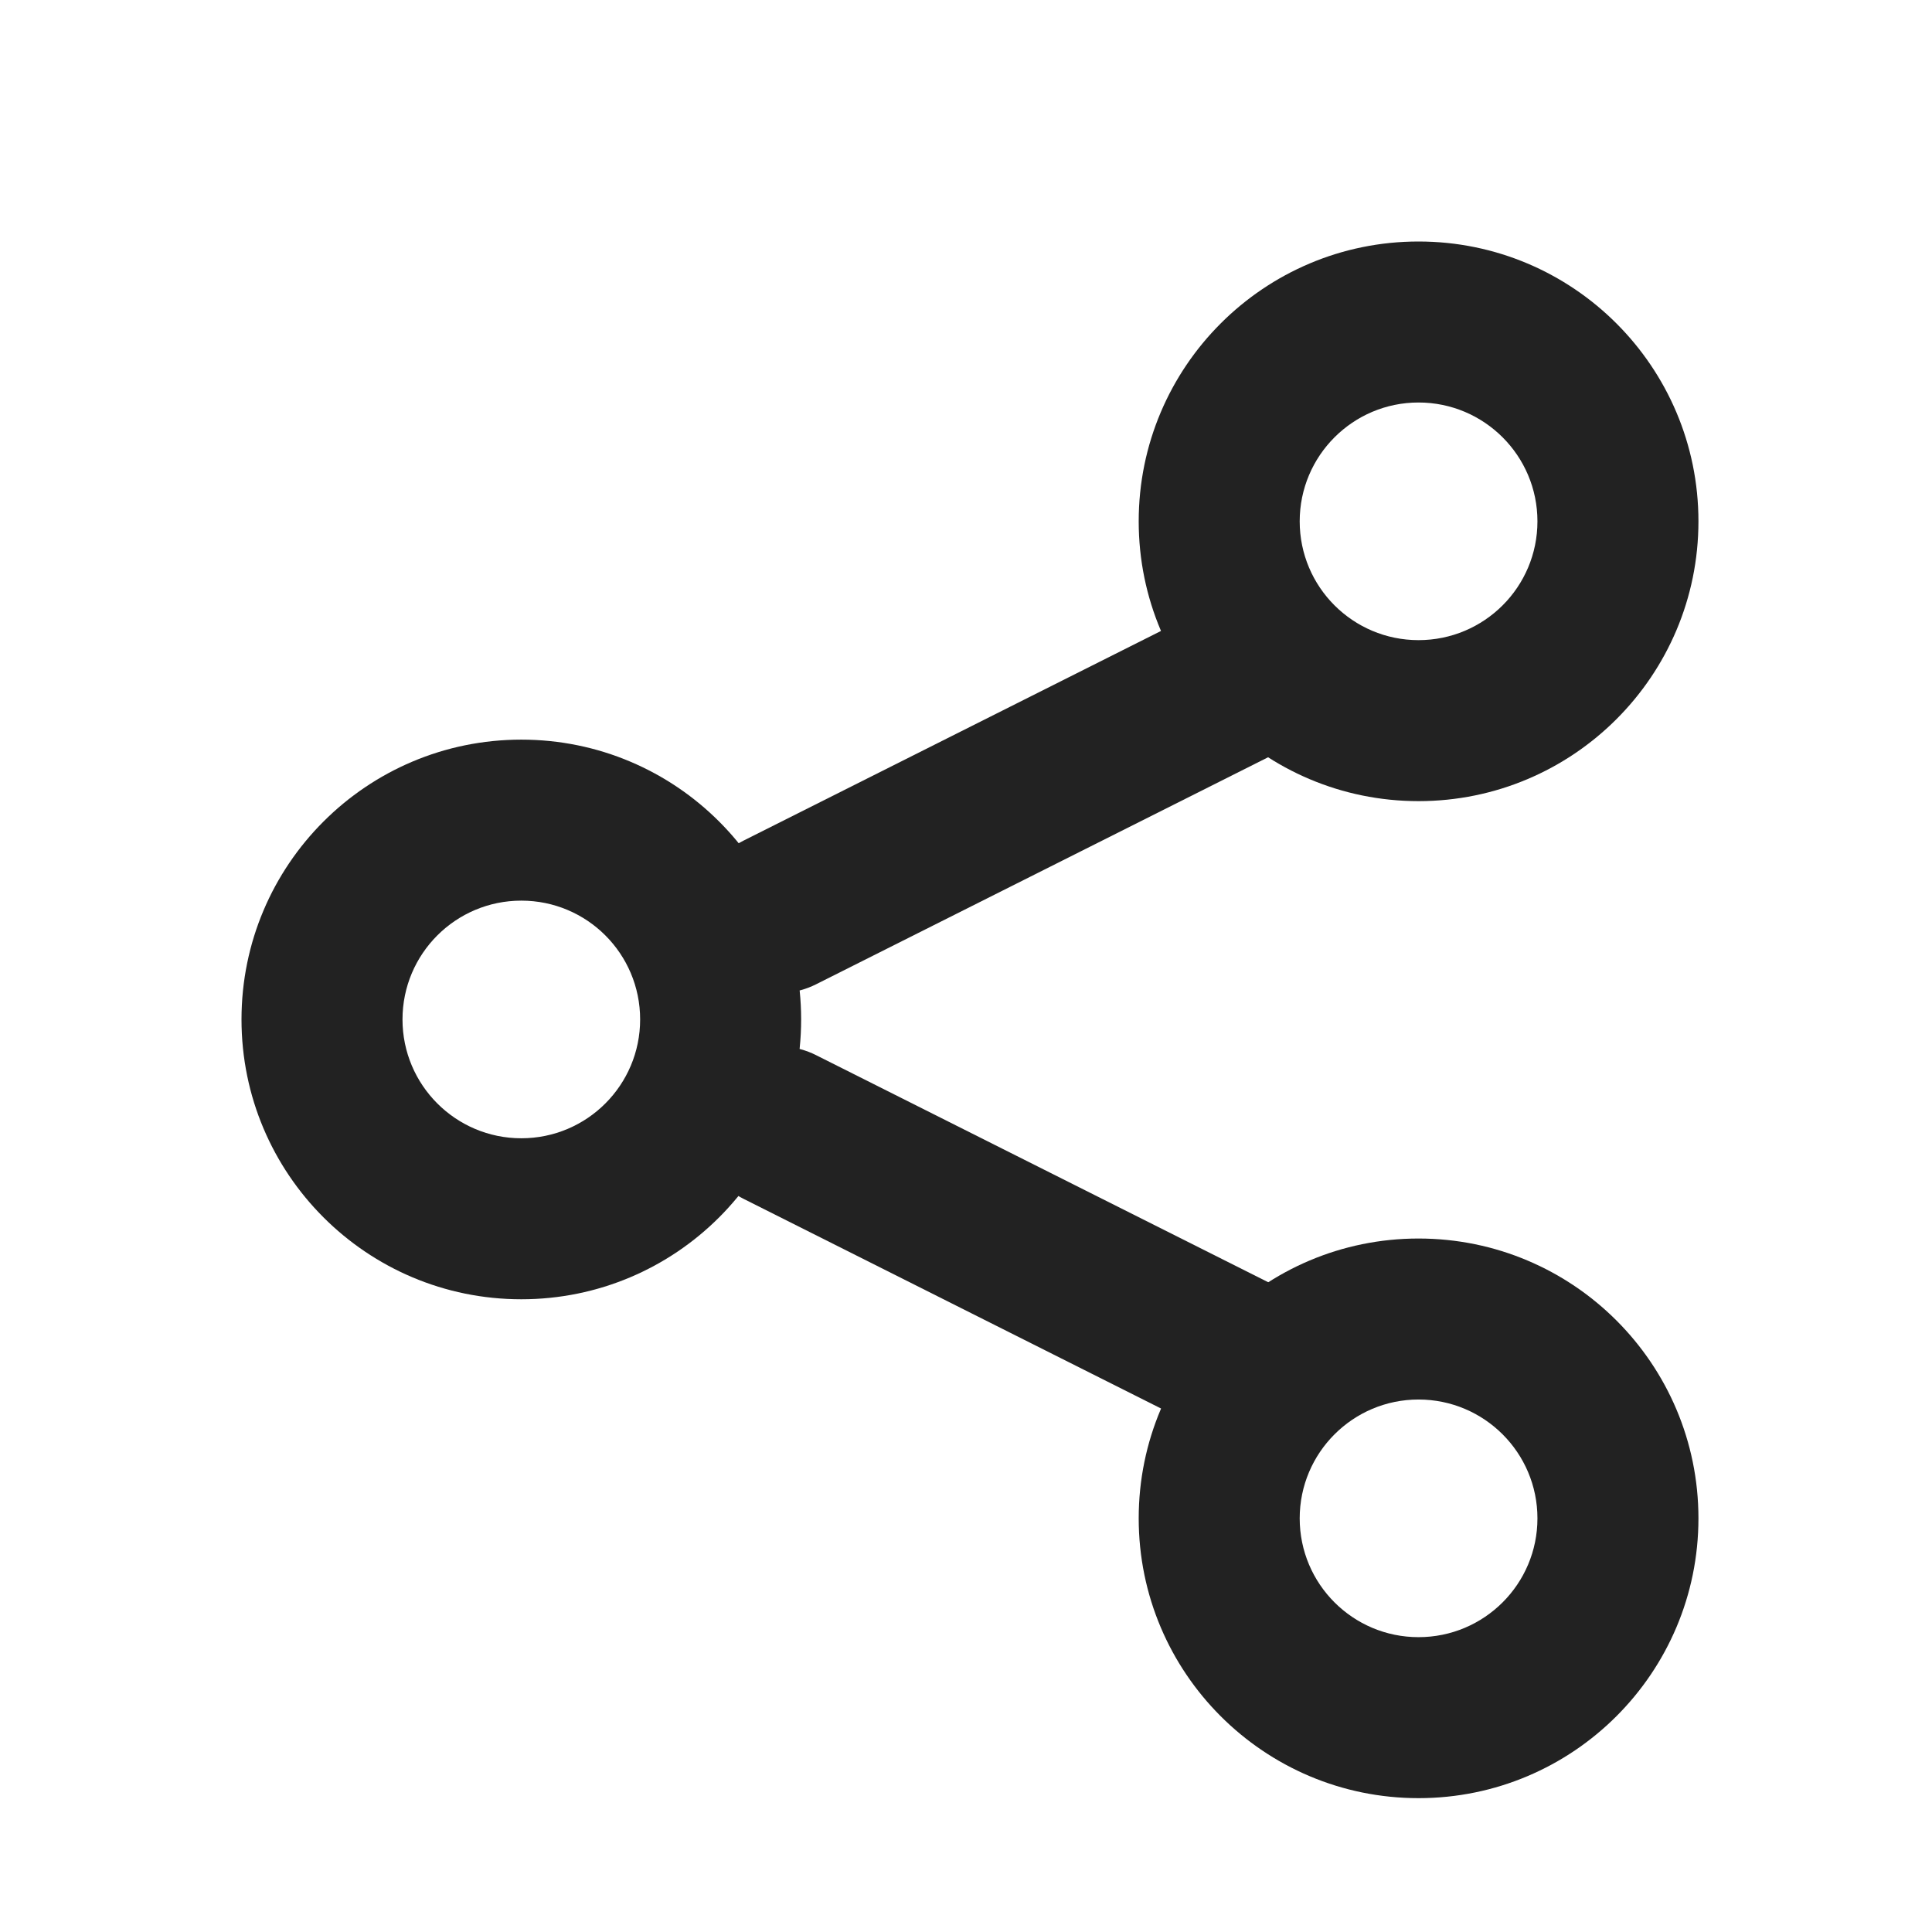 <svg width="18" height="18" viewBox="0 0 18 18" fill="none" xmlns="http://www.w3.org/2000/svg">
<path fill-rule="evenodd" clip-rule="evenodd" d="M4.857 8.391C4.246 8.391 3.75 8.886 3.75 9.498C3.75 10.109 4.246 10.605 4.857 10.605C5.469 10.605 5.964 10.109 5.964 9.498C5.964 8.886 5.469 8.391 4.857 8.391ZM2.25 9.498C2.25 8.058 3.417 6.891 4.857 6.891C6.297 6.891 7.464 8.058 7.464 9.498C7.464 10.938 6.297 12.105 4.857 12.105C3.417 12.105 2.25 10.938 2.25 9.498Z" fill="#222222"/>
<path fill-rule="evenodd" clip-rule="evenodd" d="M13.216 13.039C12.605 13.039 12.109 13.535 12.109 14.146C12.109 14.758 12.605 15.253 13.216 15.253C13.828 15.253 14.324 14.758 14.324 14.146C14.324 13.535 13.828 13.039 13.216 13.039ZM10.609 14.146C10.609 12.706 11.777 11.539 13.216 11.539C14.656 11.539 15.824 12.706 15.824 14.146C15.824 15.586 14.656 16.753 13.216 16.753C11.777 16.753 10.609 15.586 10.609 14.146Z" fill="#222222"/>
<path fill-rule="evenodd" clip-rule="evenodd" d="M13.216 3.75C12.605 3.75 12.109 4.246 12.109 4.857C12.109 5.469 12.605 5.964 13.216 5.964C13.828 5.964 14.324 5.469 14.324 4.857C14.324 4.246 13.828 3.75 13.216 3.75ZM10.609 4.857C10.609 3.417 11.777 2.25 13.216 2.25C14.656 2.25 15.824 3.417 15.824 4.857C15.824 6.297 14.656 7.464 13.216 7.464C11.777 7.464 10.609 6.297 10.609 4.857Z" fill="#222222"/>
<path fill-rule="evenodd" clip-rule="evenodd" d="M12.417 5.914C12.603 6.284 12.454 6.734 12.084 6.92L7.602 9.171C7.232 9.357 6.781 9.208 6.596 8.837C6.41 8.467 6.559 8.017 6.929 7.831L11.411 5.58C11.781 5.394 12.232 5.543 12.417 5.914Z" fill="#222222"/>
<path fill-rule="evenodd" clip-rule="evenodd" d="M6.596 10.164C6.781 9.793 7.232 9.644 7.602 9.83L12.084 12.081C12.454 12.267 12.603 12.717 12.417 13.088C12.232 13.458 11.781 13.607 11.411 13.421L6.929 11.17C6.559 10.985 6.41 10.534 6.596 10.164Z" fill="#222222"/>
</svg>
